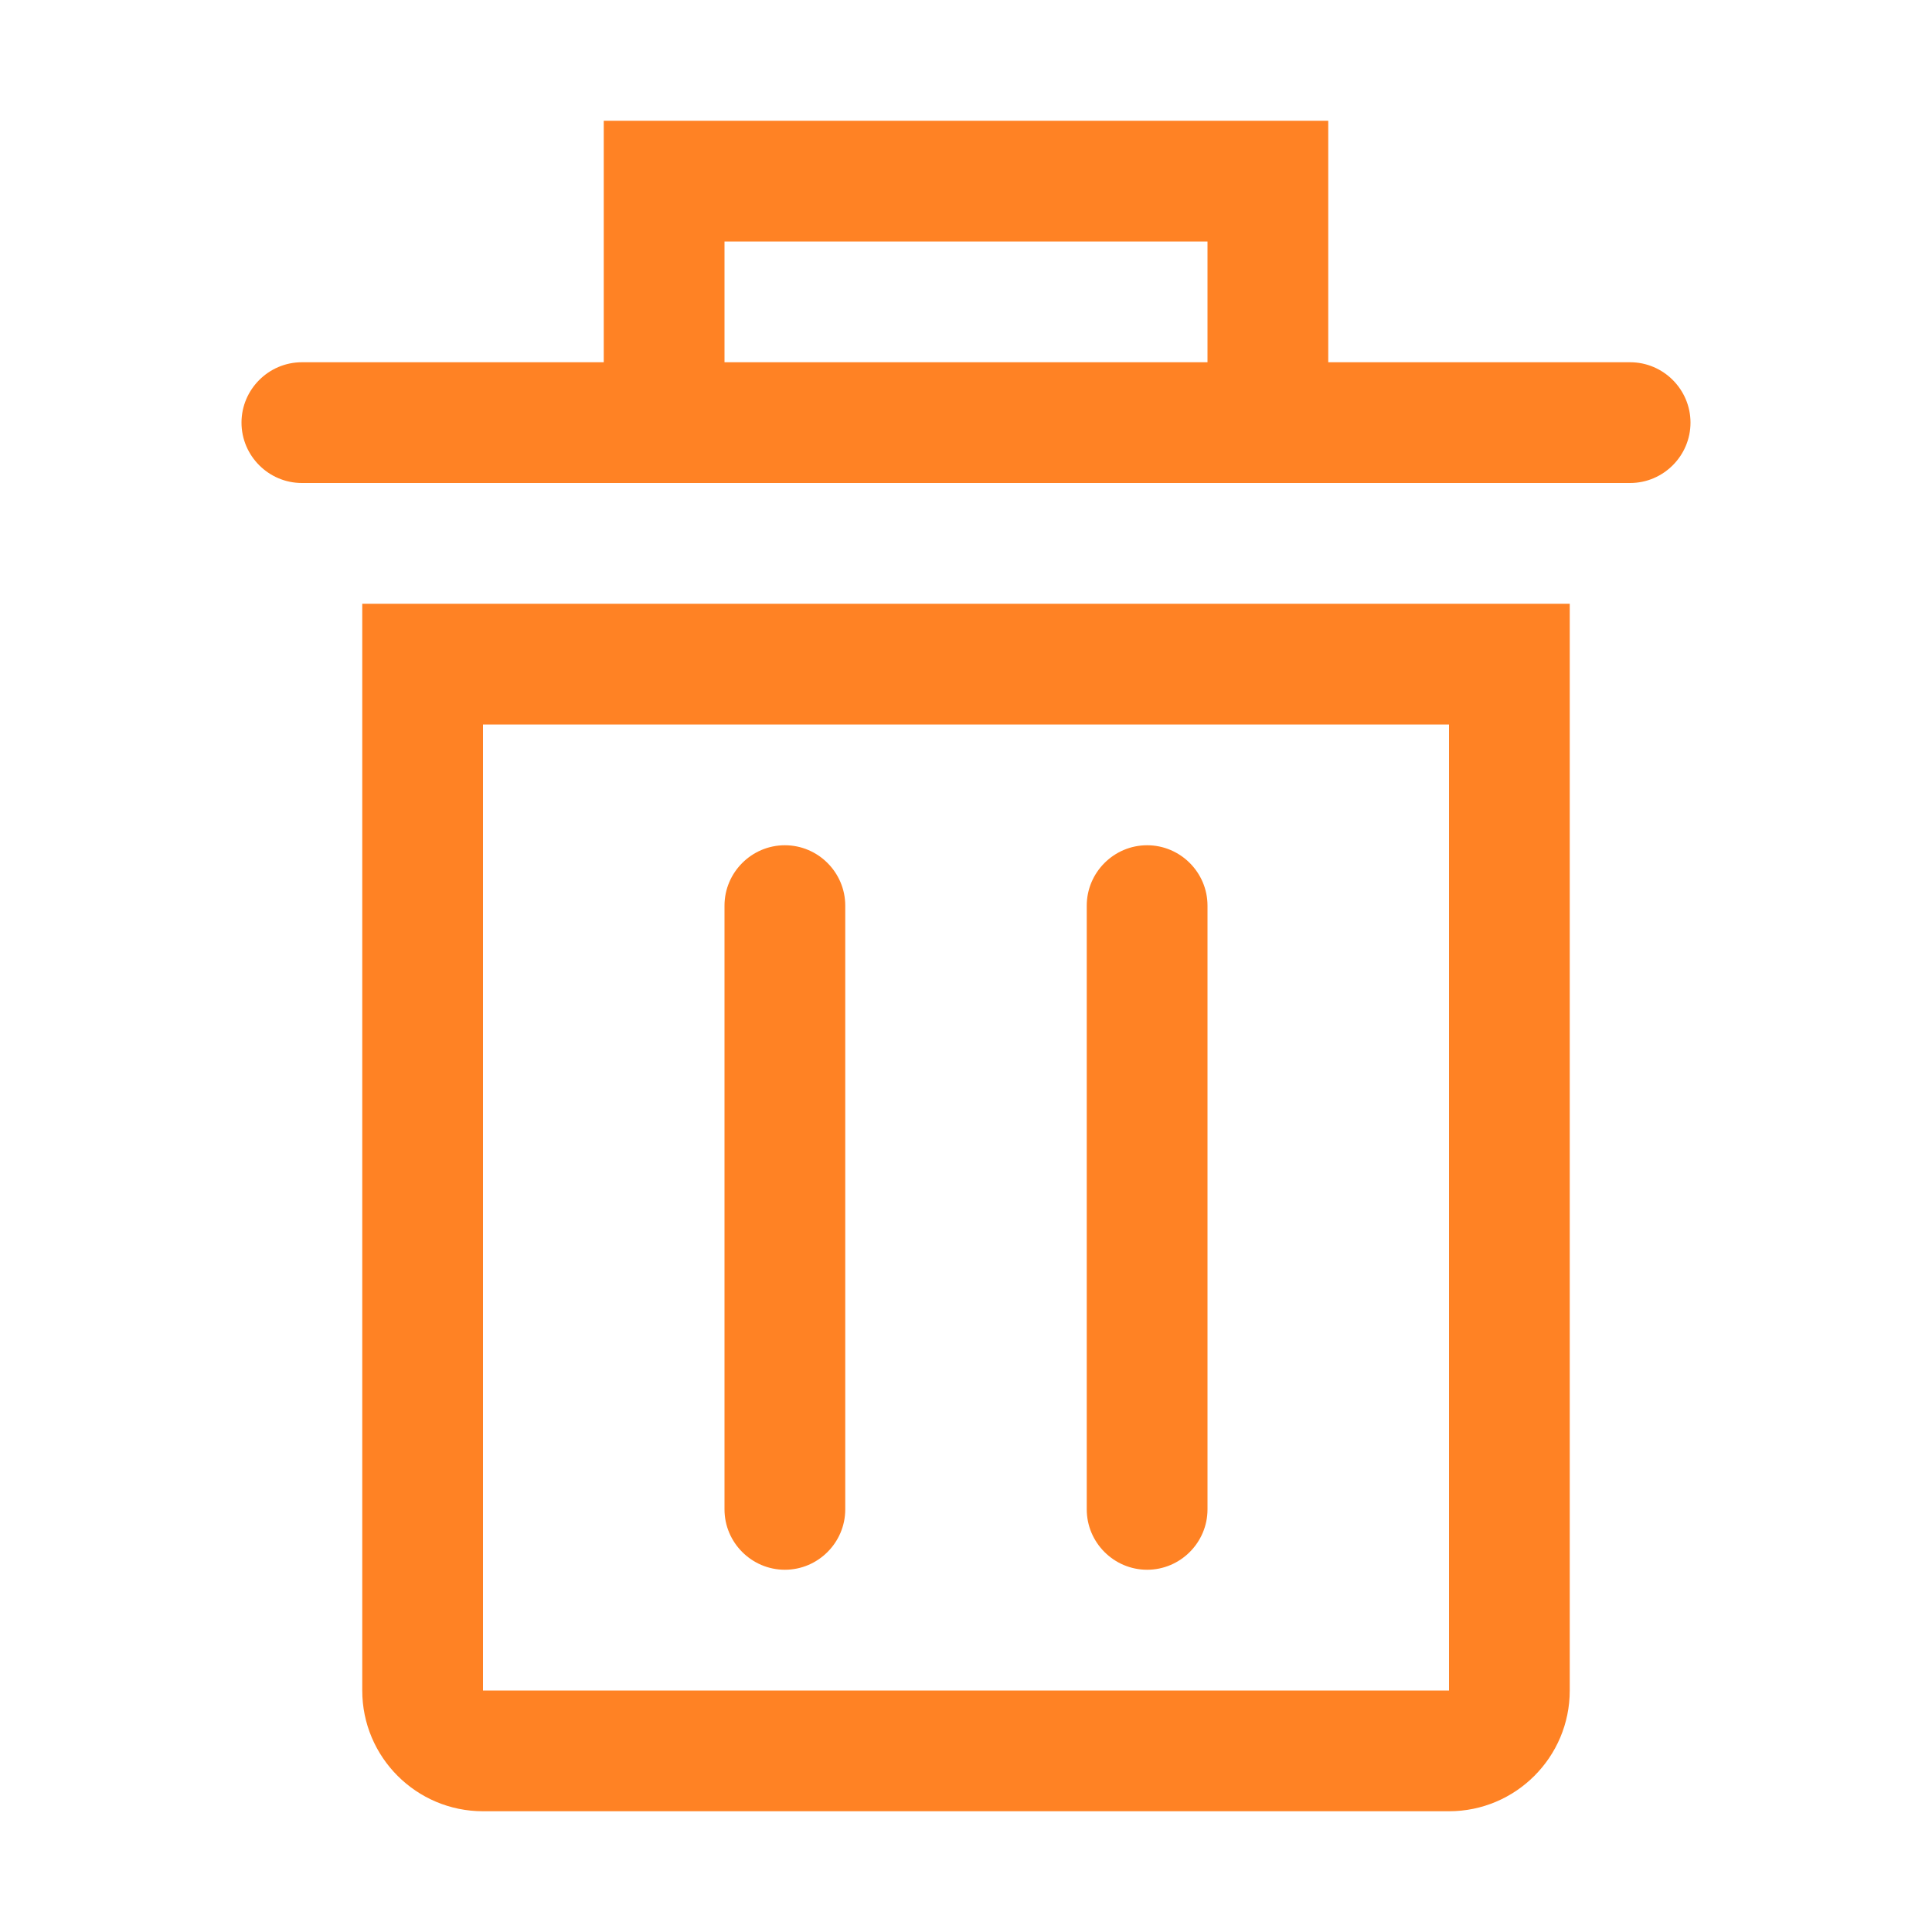 <?xml version="1.0" encoding="utf-8"?>
<!-- Generator: Adobe Illustrator 27.4.1, SVG Export Plug-In . SVG Version: 6.00 Build 0)  -->
<svg version="1.1" id="Delete" xmlns="http://www.w3.org/2000/svg" xmlns:xlink="http://www.w3.org/1999/xlink" x="0px" y="0px"
	 width="16px" height="16px" viewBox="0 0 16 16" enable-background="new 0 0 16 16" xml:space="preserve">
<path id="iconColor" fill="#FF8224" d="M13.5,3H11V1H5v2H2.5C2.225,3,2,3.225,2,3.5S2.225,4,2.5,4h11C13.775,4,14,3.775,14,3.5
	S13.775,3,13.5,3z M10,3H6V2h4V3z M3,14c0,0.552,0.448,1,1,1h8c0.552,0,1-0.448,1-1V5H3V14z M4,6h8v8H4V6z M10,7.5v5
	c0,0.275-0.225,0.5-0.5,0.5S9,12.775,9,12.5v-5C9,7.225,9.225,7,9.5,7S10,7.225,10,7.5z M7,7.5v5C7,12.775,6.775,13,6.5,13
	S6,12.775,6,12.5v-5C6,7.225,6.225,7,6.5,7S7,7.225,7,7.5z"/>
</svg>
